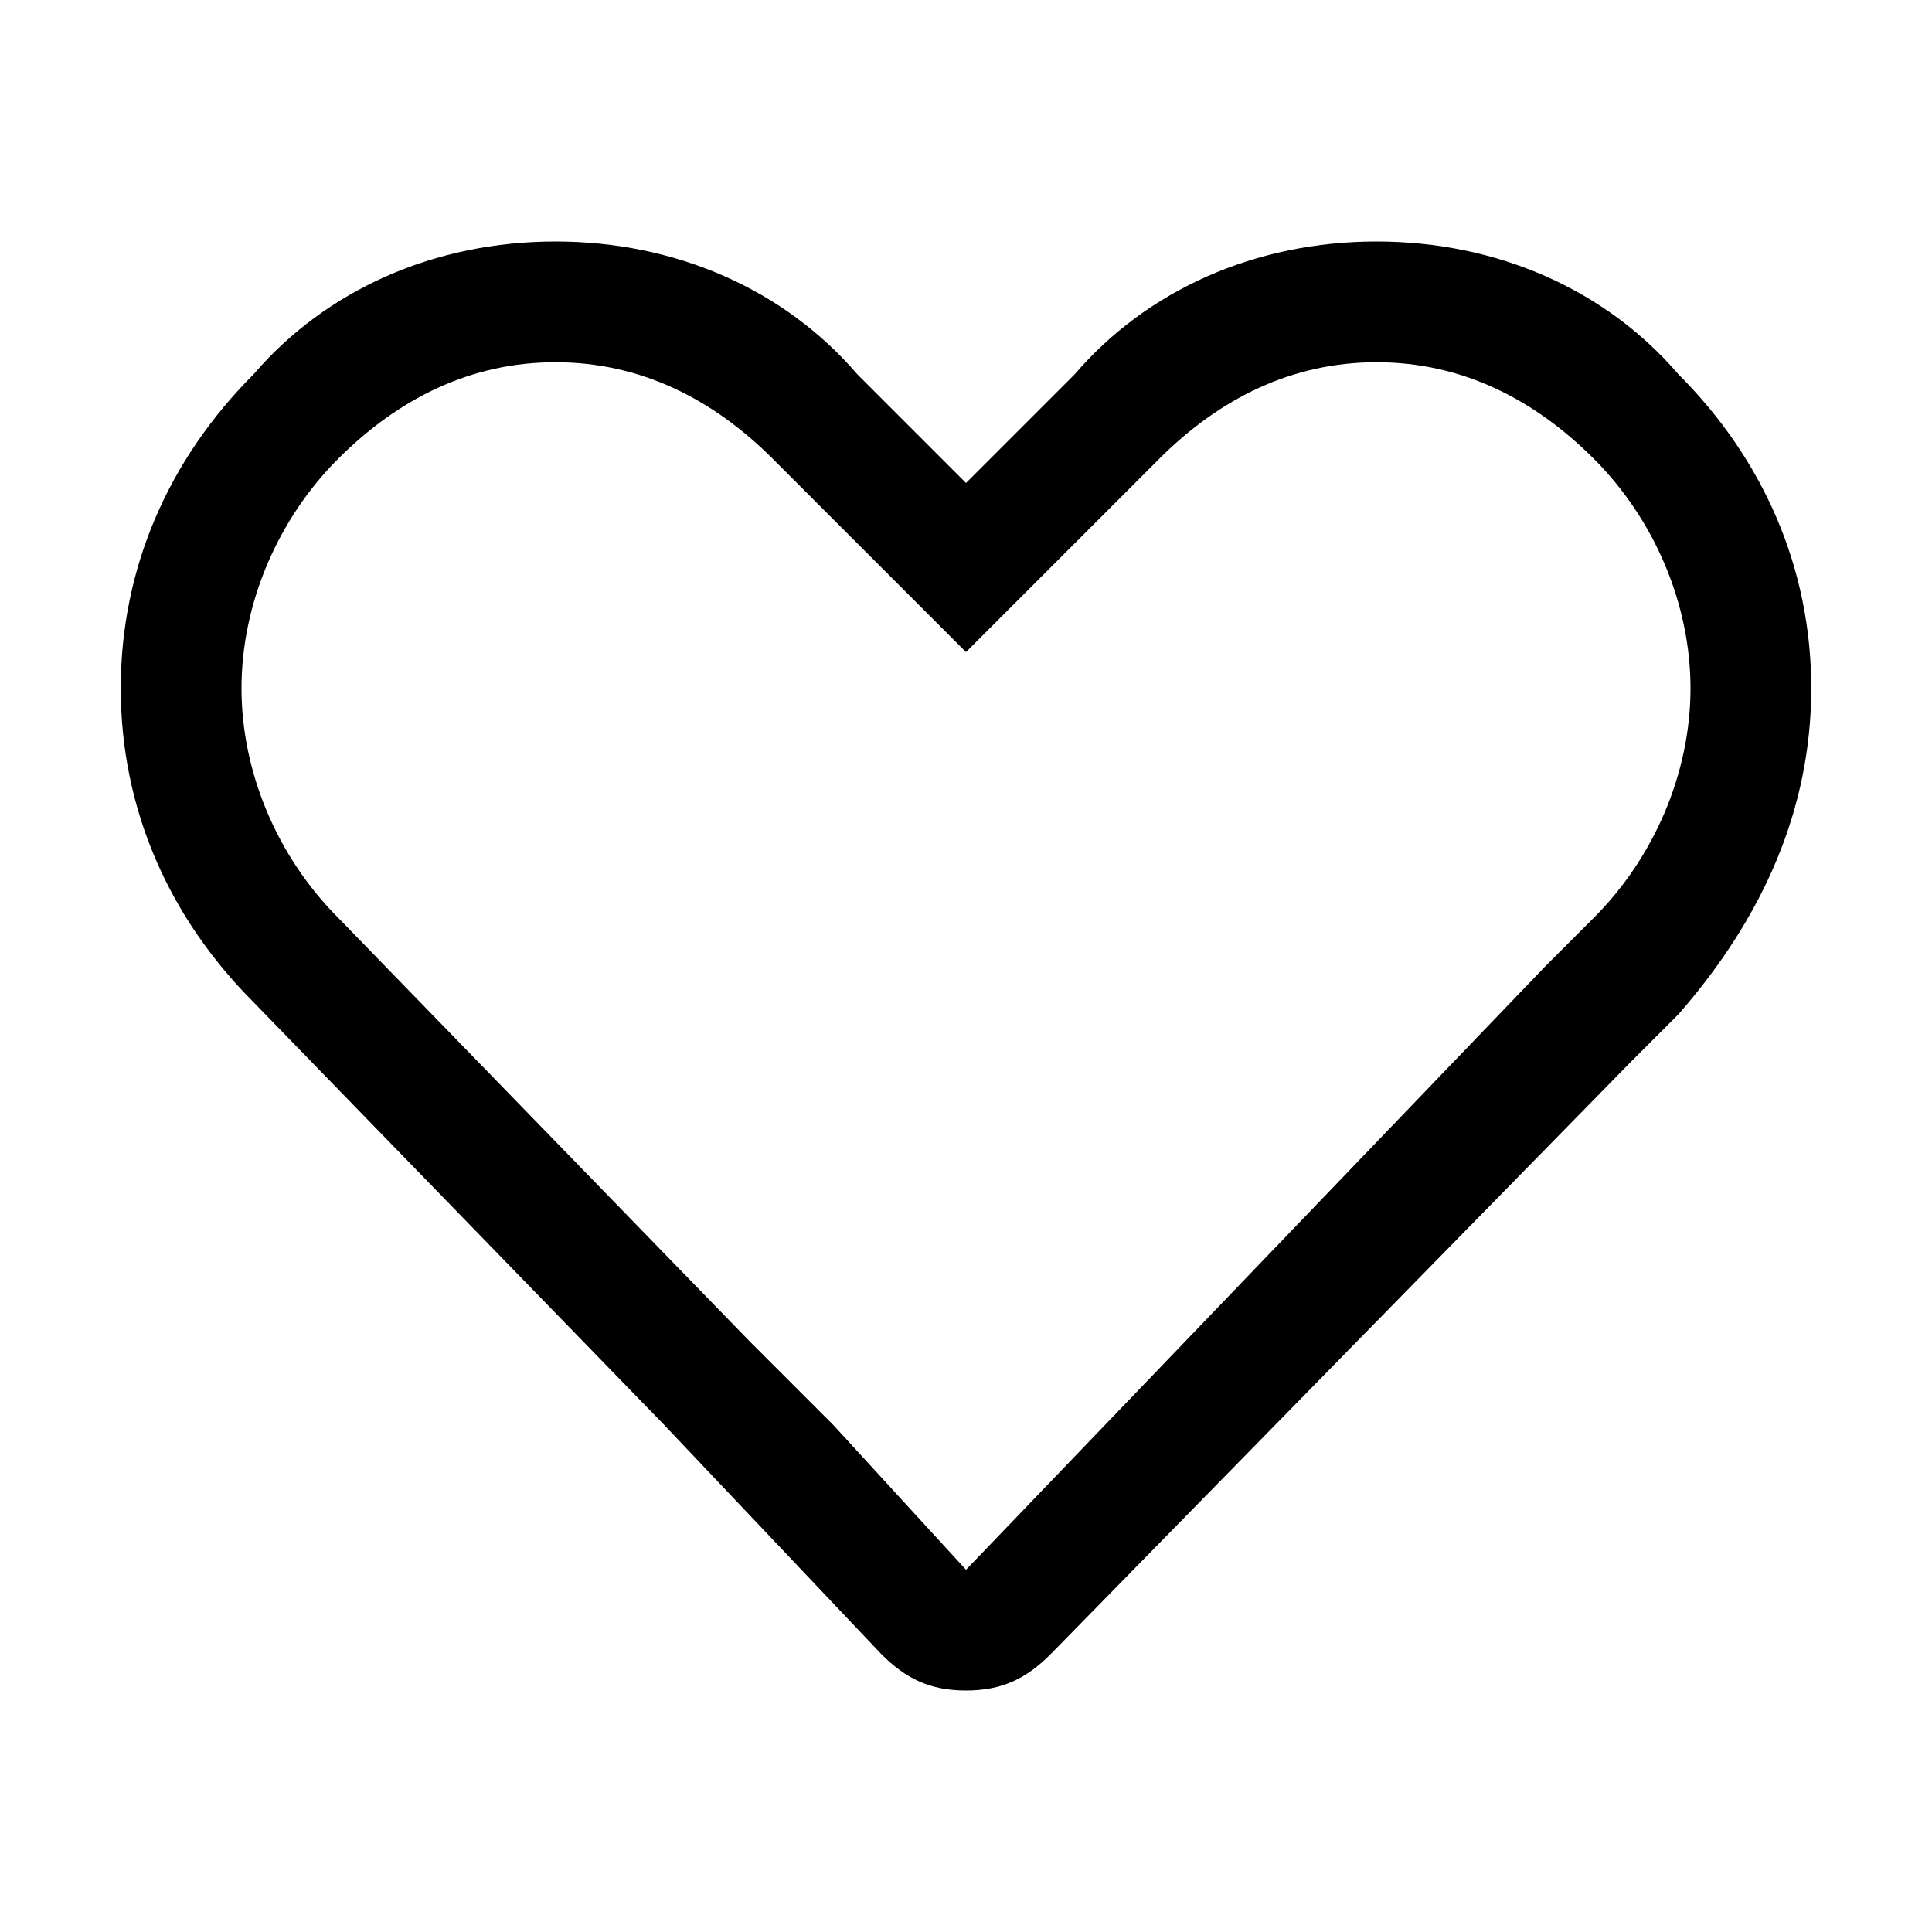<?xml version="1.0" standalone="no"?><!DOCTYPE svg PUBLIC "-//W3C//DTD SVG 1.1//EN" "http://www.w3.org/Graphics/SVG/1.1/DTD/svg11.dtd"><svg t="1610016640825" class="icon" viewBox="0 0 1024 1024" version="1.1" xmlns="http://www.w3.org/2000/svg" p-id="12995" xmlns:xlink="http://www.w3.org/1999/xlink" width="200" height="200"><defs><style type="text/css"></style></defs><path d="M729.6 192c44.8 0 83.2 19.2 115.2 51.2S896 320 896 364.8s-19.2 89.6-51.2 121.6l-12.8 12.8-12.8 12.8L512 832l-70.4-76.8-44.8-44.8-217.6-224C147.2 454.4 128 409.6 128 364.8s19.2-89.6 51.2-121.6S249.6 192 294.4 192s83.2 19.2 115.2 51.2l57.6 57.6 44.8 44.8 44.8-44.8 57.6-57.6c32-32 70.4-51.2 115.2-51.2m0-64c-64 0-121.6 25.6-160 70.4L512 256l-57.6-57.6C416 153.6 358.4 128 294.4 128s-121.6 25.6-160 70.4C89.6 243.2 64 300.8 64 364.8s25.6 121.6 70.4 166.4l217.6 224 115.2 121.6c12.8 12.8 25.6 19.2 44.8 19.2 19.2 0 32-6.4 44.8-19.2l307.2-313.6 12.8-12.8 12.8-12.8c44.8-51.2 70.4-108.8 70.4-172.8 0-64-25.6-121.6-70.4-166.4-38.4-44.8-96-70.4-160-70.4z" p-id="12996"></path></svg>
